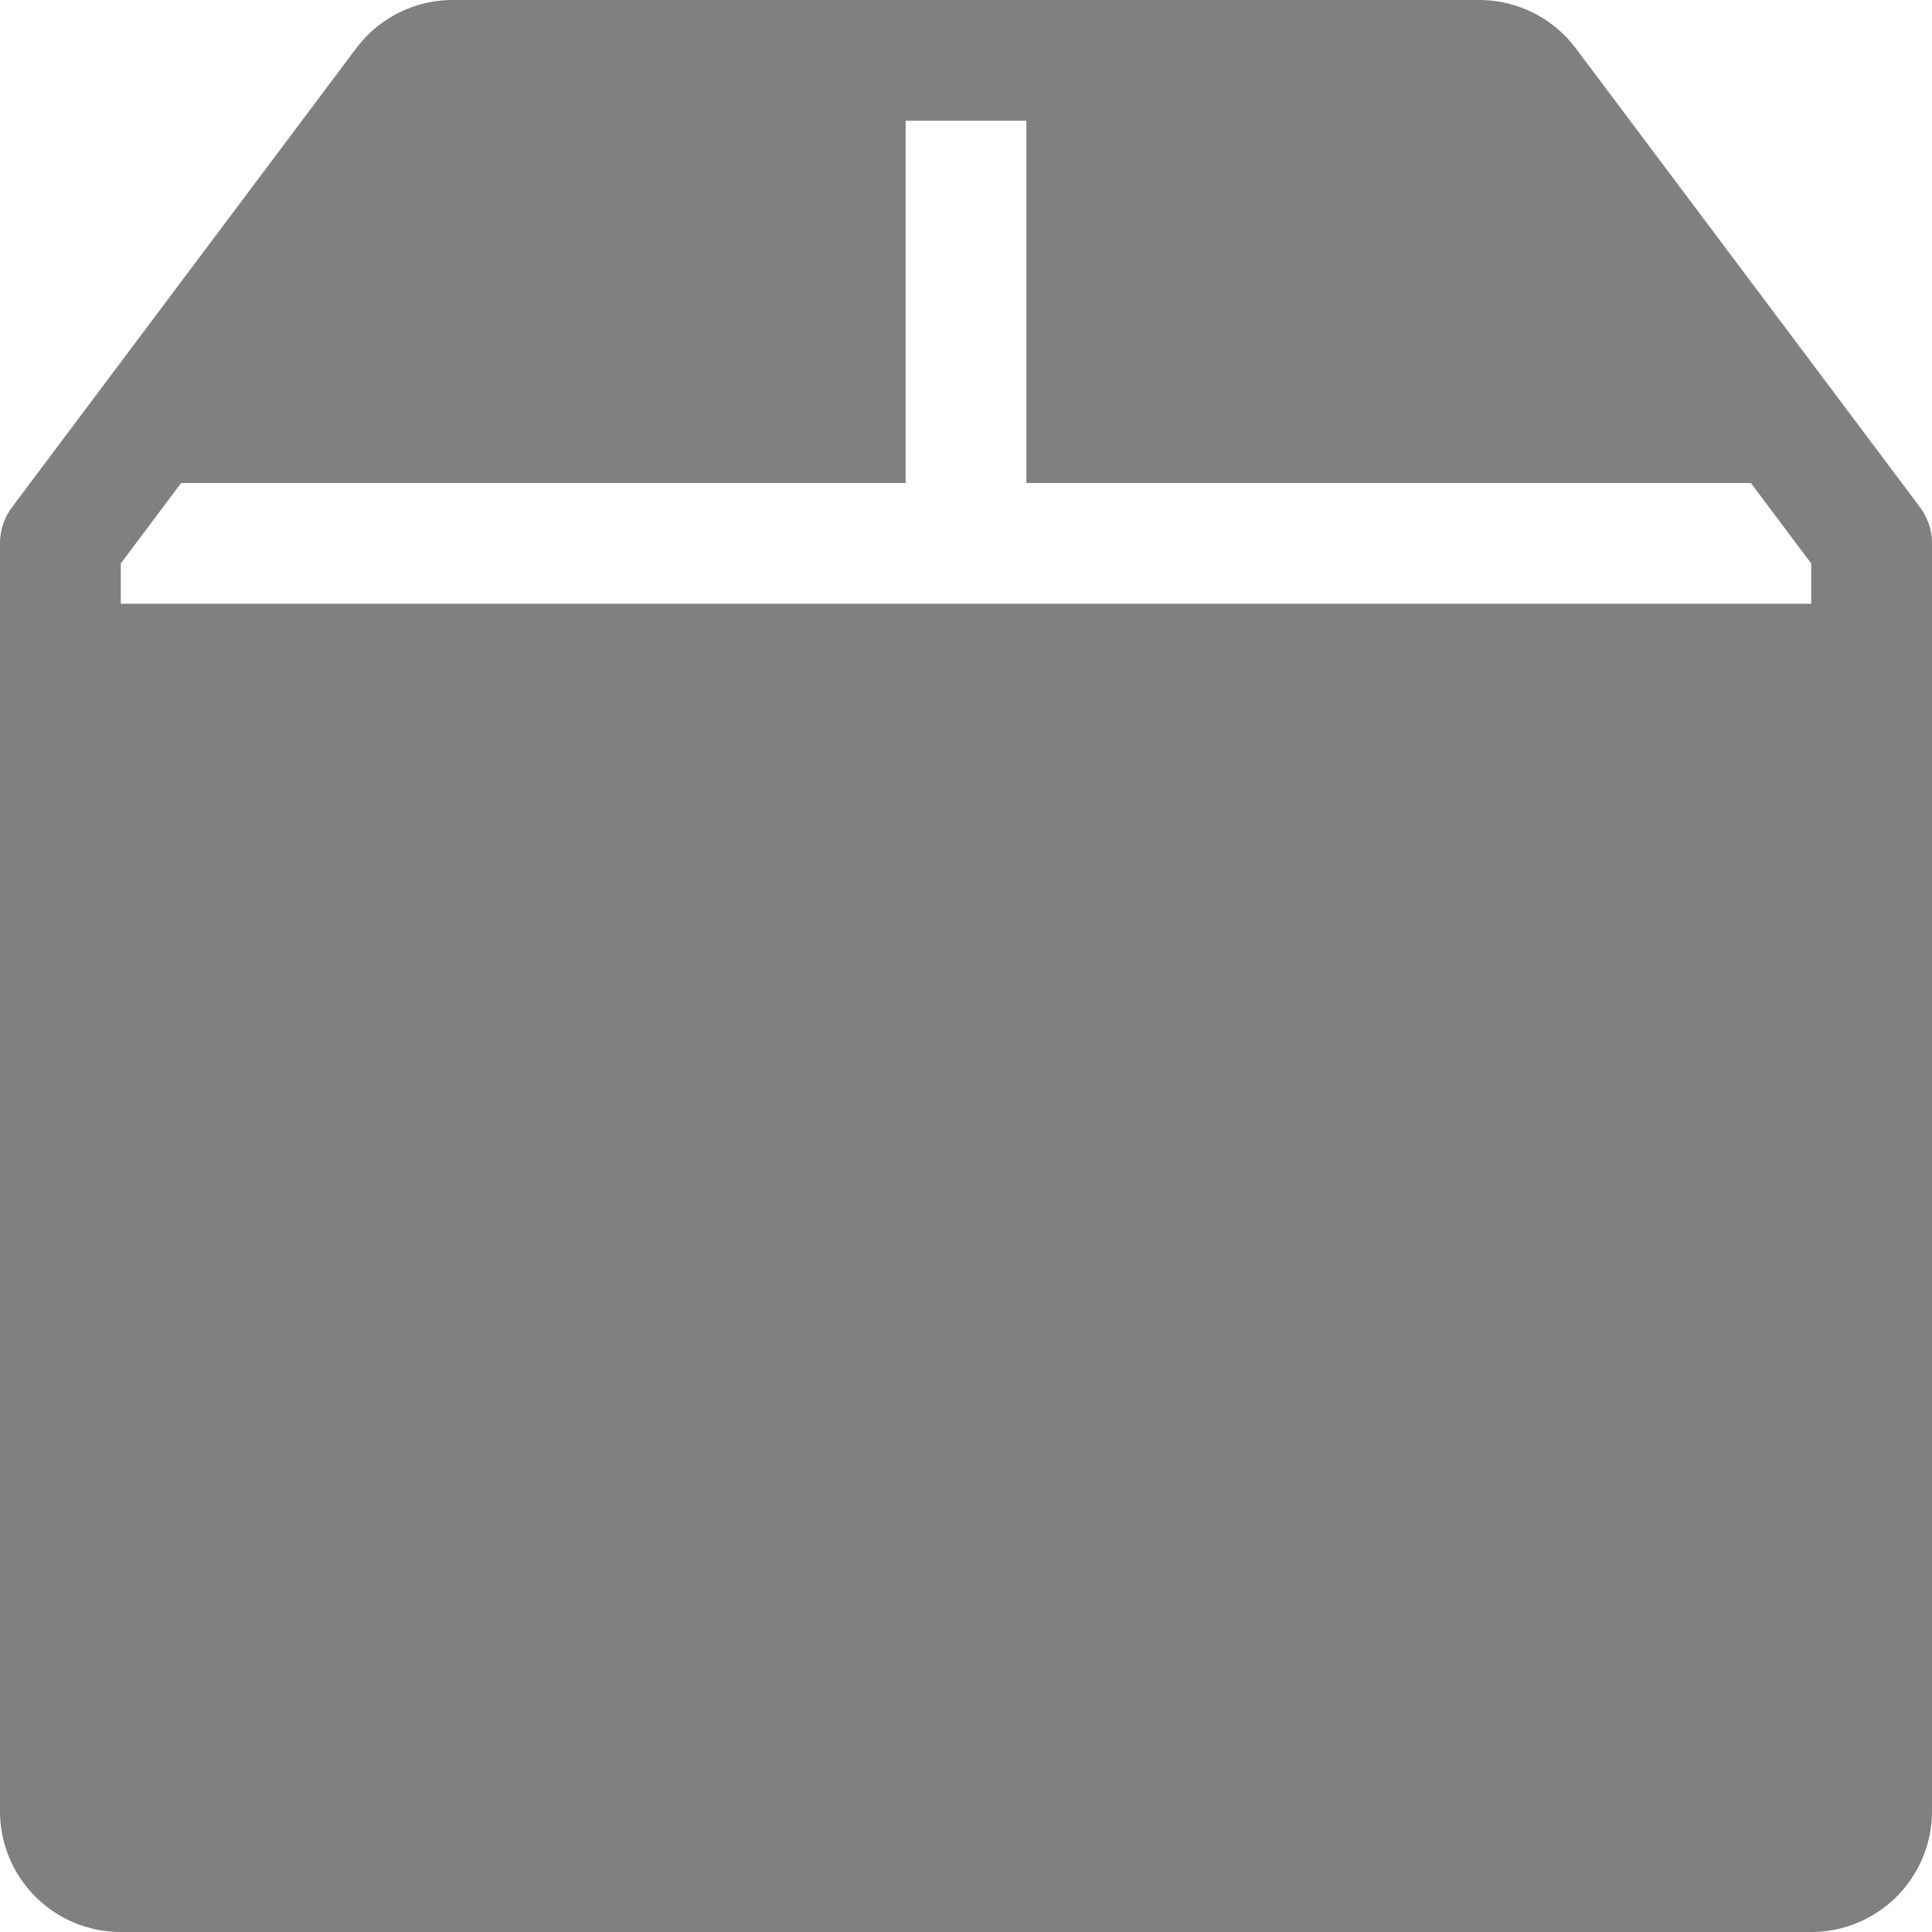 <svg xmlns="http://www.w3.org/2000/svg" width="48" height="48" fill="gray" class="bi bi-box2-fill" viewBox="0 0 16 16">
  <path d="M3.75 0a1 1 0 0 0-.8.4L.1 4.2a.5.5 0 0 0-.1.3V15a1 1 0 0 0 1 1h14a1 1 0 0 0 1-1V4.5a.5.5 0 0 0-.1-.3L13.05.4a1 1 0 0 0-.8-.4h-8.5ZM15 4.667V5H1v-.333L1.5 4h6V1h1v3h6z"/>
</svg>